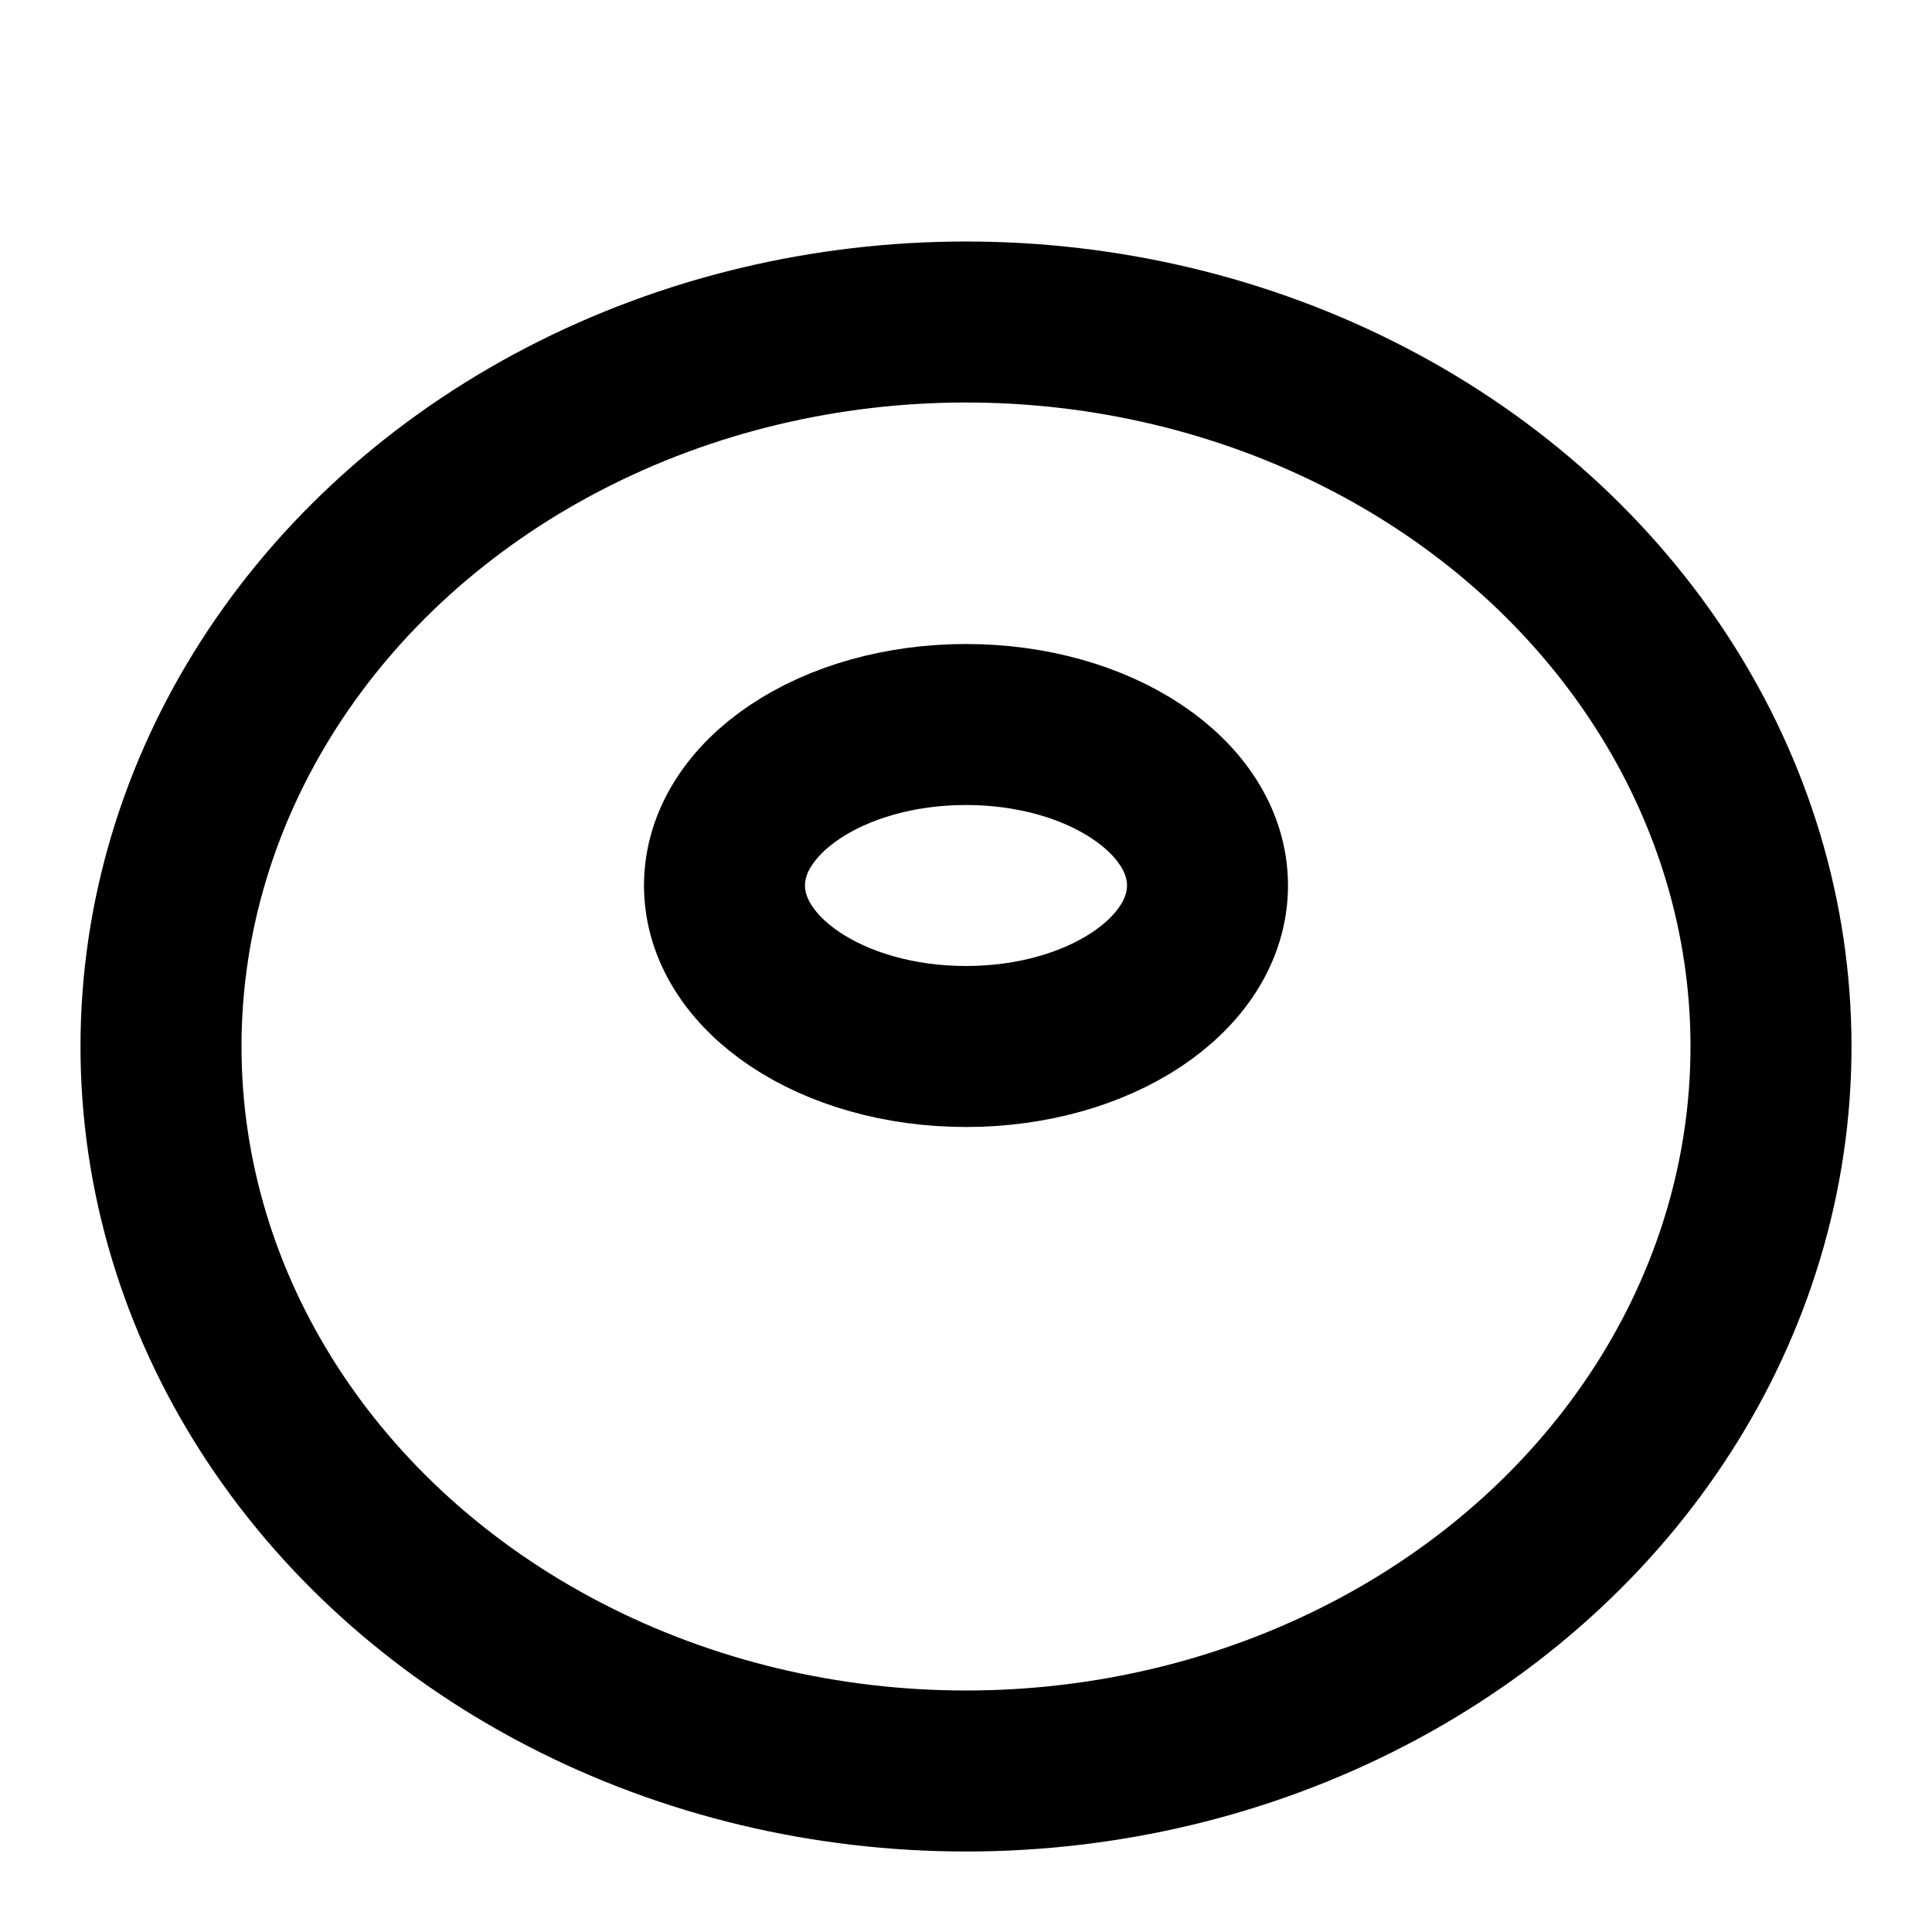 <svg xmlns="http://www.w3.org/2000/svg" width="24" height="24" fill="none" stroke="currentColor" stroke-linecap="round" stroke-linejoin="round" stroke-width="2" viewBox="0 0 24 24"><ellipse cx="12" cy="11" rx="3" ry="2"/><ellipse cx="12" cy="13" rx="10" ry="9"/></svg>